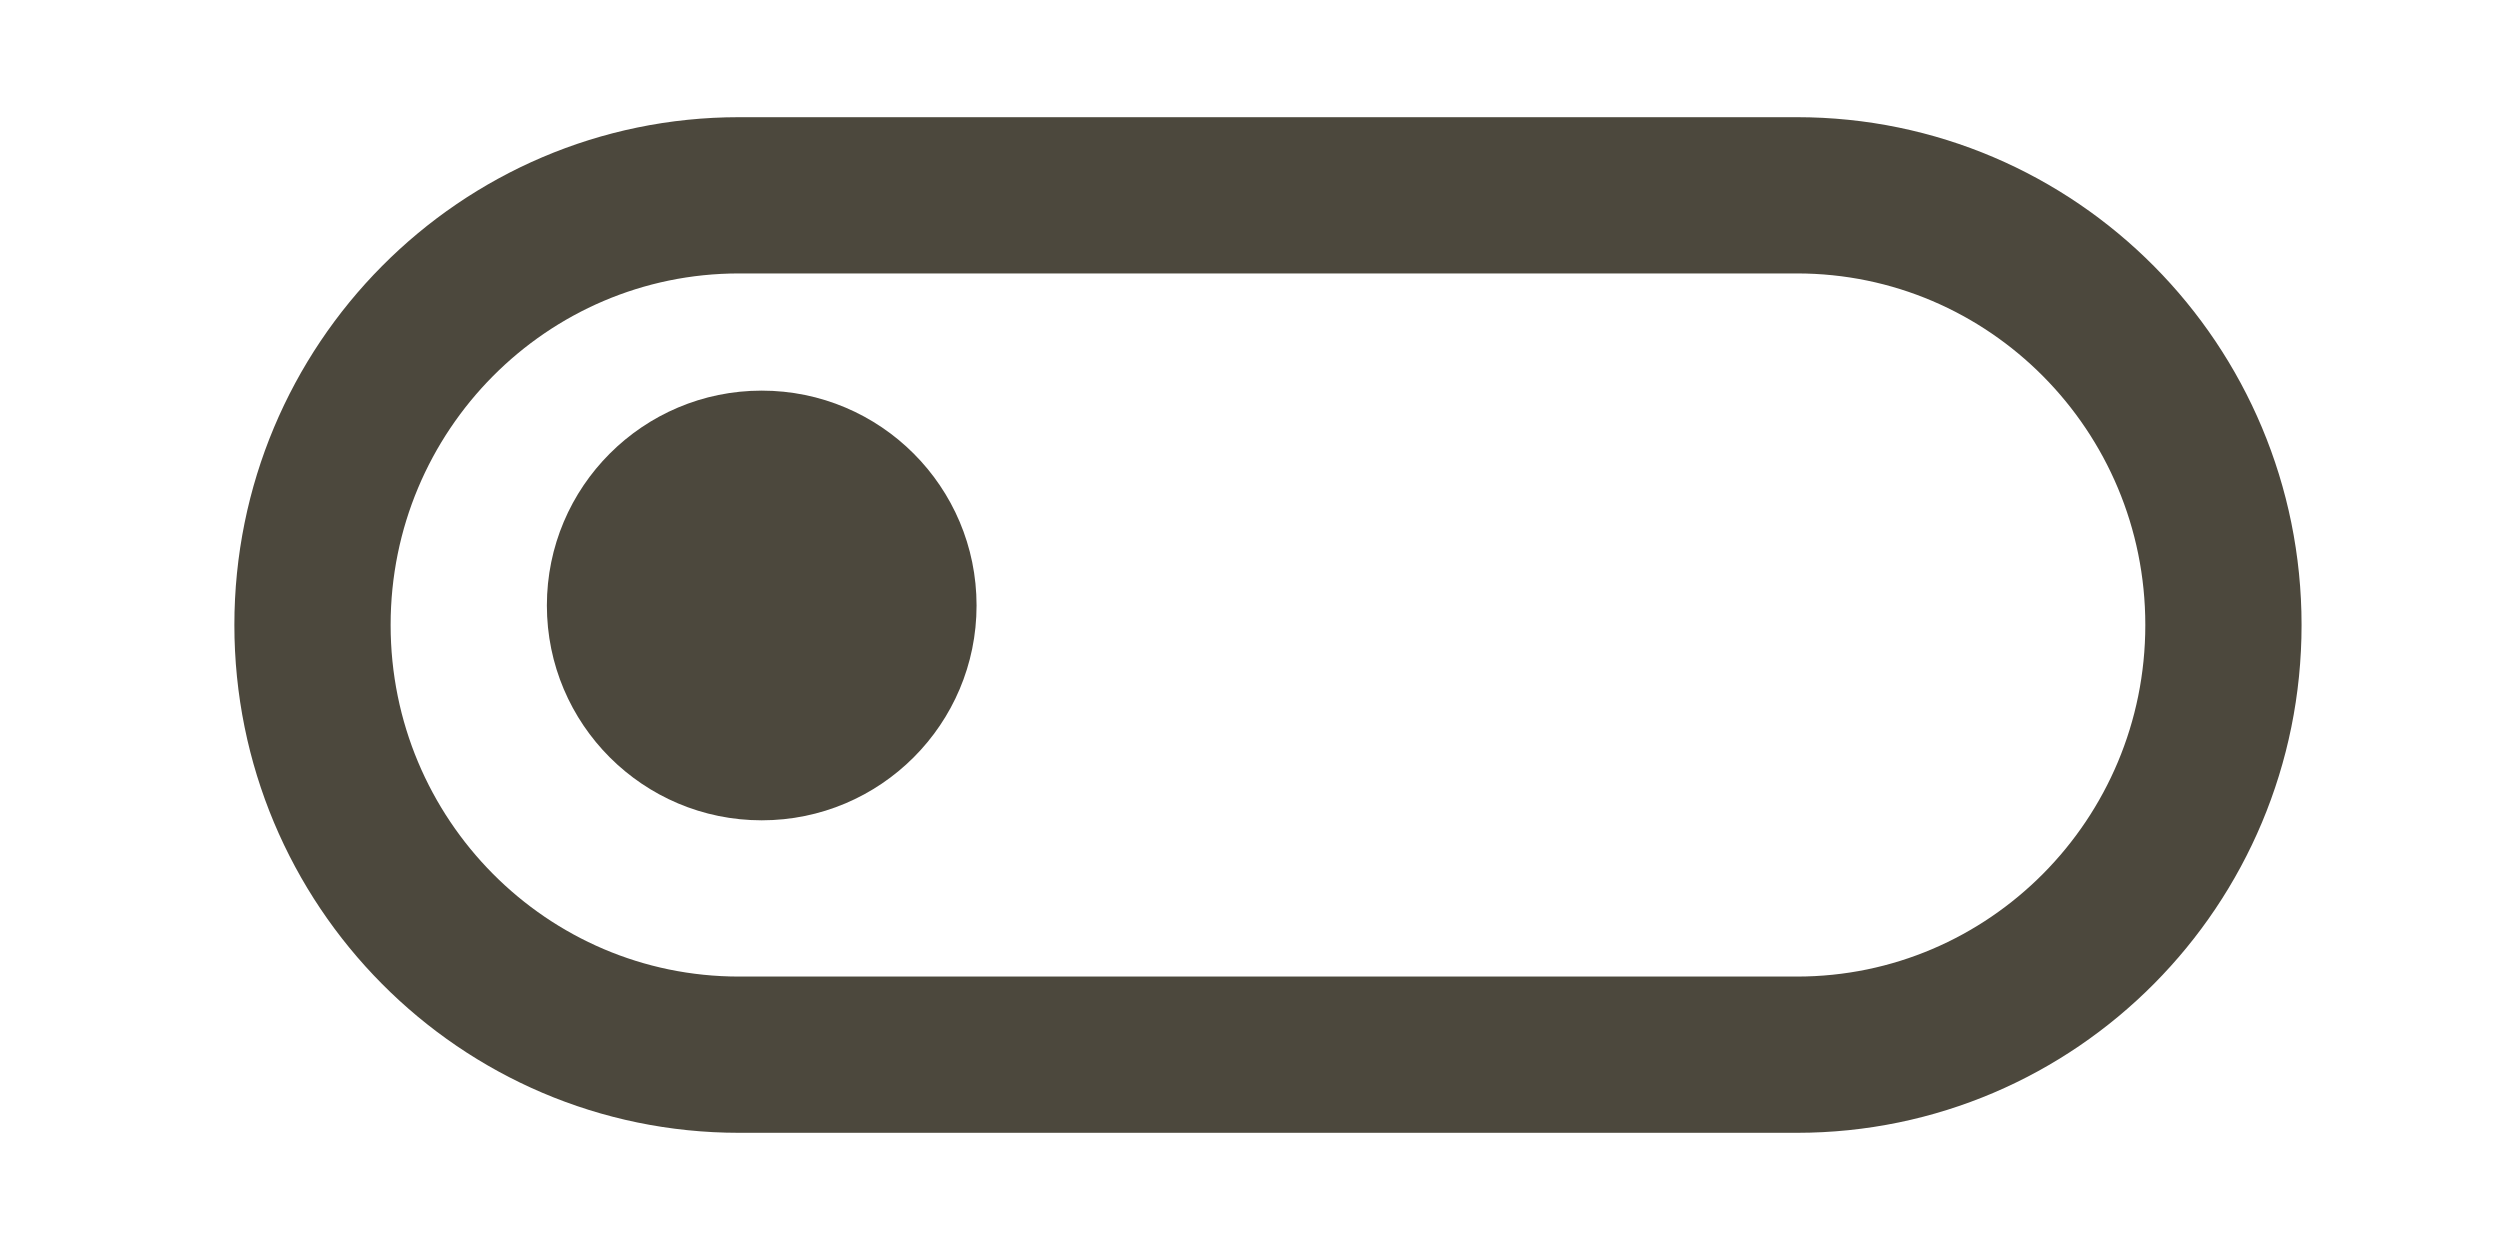 <svg width="64" height="32" viewBox="0 0 64 32" fill="none" xmlns="http://www.w3.org/2000/svg">
<path d="M18.92 5C12.889 5 8 9.925 8 16C8 22.075 12.889 27 18.92 27H46C52.031 27 56.92 22.075 56.92 16C56.92 9.925 52.031 5 46 5H18.92Z" stroke="#4C483D" stroke-width="4"/>
<circle cx="19.5" cy="15.5" r="5.5" fill="#4C483D"/>
</svg>
